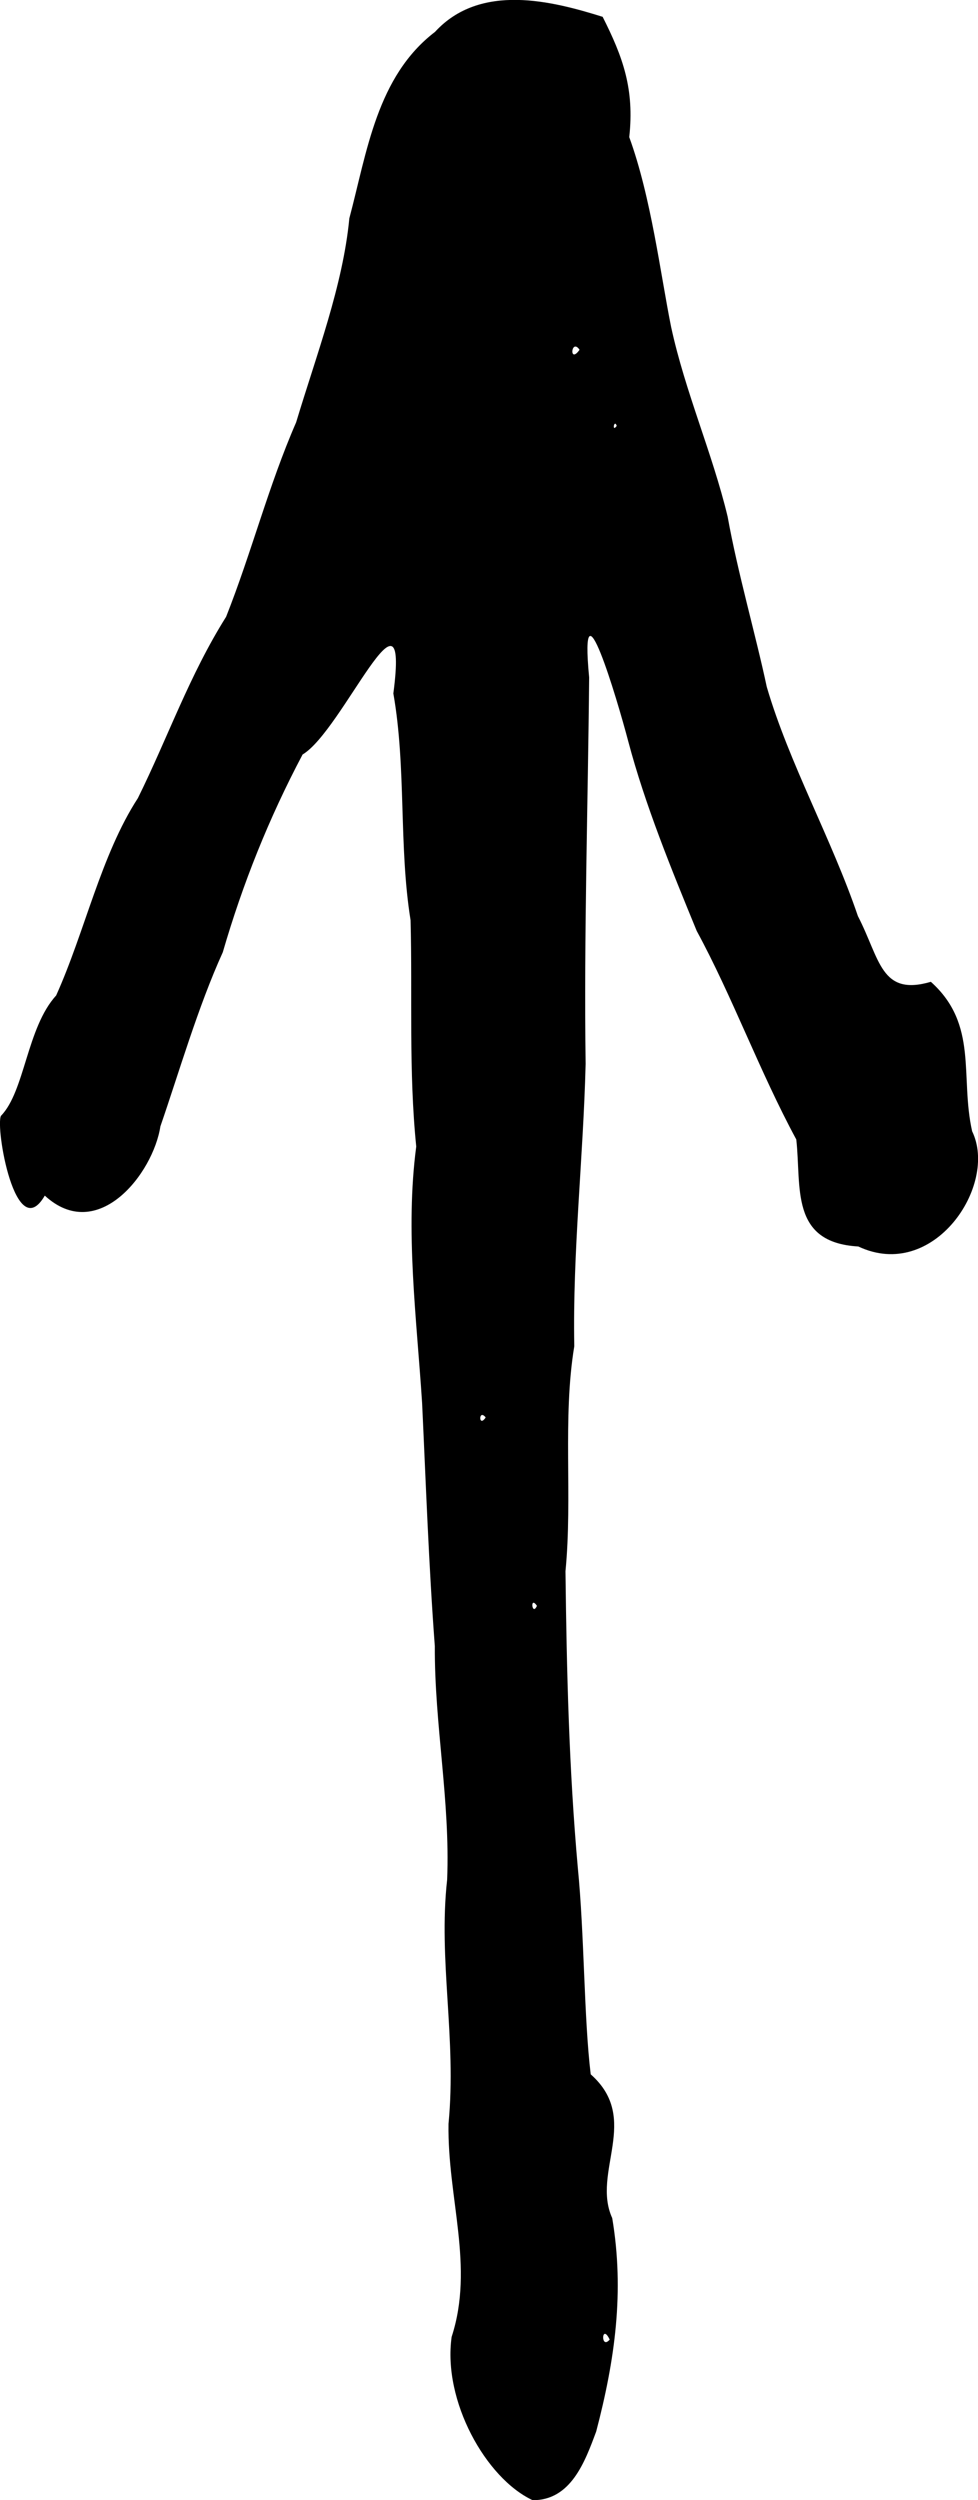 <?xml version="1.0" encoding="UTF-8" standalone="no"?>
<svg
   xmlns:dc="http://purl.org/dc/elements/1.1/"
   xmlns:cc="http://creativecommons.org/ns#"
   xmlns:rdf="http://www.w3.org/1999/02/22-rdf-syntax-ns#"
   xmlns:svg="http://www.w3.org/2000/svg"
   xmlns="http://www.w3.org/2000/svg"
   xmlns:sodipodi="http://sodipodi.sourceforge.net/DTD/sodipodi-0.dtd"
   xmlns:inkscape="http://www.inkscape.org/namespaces/inkscape"
   width="5mm"
   height="12.78mm"
   viewBox="0 0 5 12.78"
   version="1.1"
   id="svg8"
   inkscape:version="1.0.1 (c497b03c, 2020-09-10)"
   sodipodi:docname="arrow3c.svg">
  <defs
     id="defs2" />
  <sodipodi:namedview
     id="base"
     pagecolor="#ffffff"
     bordercolor="#666666"
     borderopacity="1.0"
     inkscape:pageopacity="0.0"
     inkscape:pageshadow="2"
     inkscape:zoom="2.051659"
     inkscape:cx="31.258029"
     inkscape:cy="90.478533"
     inkscape:document-units="mm"
     inkscape:current-layer="layer1"
     inkscape:document-rotation="0"
     showgrid="false"
     inkscape:window-width="1252"
     inkscape:window-height="856"
     inkscape:window-x="34"
     inkscape:window-y="22"
     inkscape:window-maximized="0" />
  <g
     inkscape:label="Layer 1"
     inkscape:groupmode="layer"
     id="layer1">
    <path
       id="path62"
       style="fill:#000000;stroke-width:0.01"
       d="M 2.721,12.78 C 2.484,12.668 2.263,12.274 2.309,11.946 2.426,11.586 2.287,11.237 2.293,10.857 2.335,10.42 2.24,10.022 2.286,9.609 2.302,9.206 2.221,8.817 2.223,8.415 2.192,8.002 2.177,7.575 2.158,7.172 2.13,6.737 2.071,6.292 2.128,5.861 2.089,5.475 2.109,5.093 2.099,4.704 2.038,4.325 2.078,3.926 2.011,3.545 2.096,2.898 1.751,3.736 1.547,3.857 1.374,4.184 1.241,4.517 1.139,4.868 1.012,5.147 0.914,5.486 0.82,5.758 0.783,5.999 0.5,6.361 0.229,6.112 0.079,6.37 -0.025,5.761 0.005,5.704 0.127,5.579 0.137,5.253 0.287,5.089 0.434,4.763 0.516,4.371 0.705,4.08 0.86,3.766 0.967,3.454 1.156,3.153 1.287,2.822 1.373,2.482 1.514,2.159 1.618,1.813 1.753,1.461 1.786,1.116 1.876,0.778 1.926,0.391 2.224,0.163 c 0.232,-0.253 0.601,-0.157 0.857,-0.077 0.104,0.206 0.163,0.369 0.136,0.615 0.112,0.307 0.16,0.702 0.214,0.97 0.072,0.333 0.211,0.645 0.289,0.97 0.052,0.289 0.144,0.606 0.2,0.87 0.114,0.39 0.332,0.778 0.466,1.172 0.114,0.221 0.116,0.411 0.373,0.336 0.244,0.219 0.148,0.483 0.211,0.764 C 5.104,6.059 4.773,6.554 4.388,6.372 4.037,6.352 4.098,6.068 4.071,5.825 3.883,5.477 3.744,5.094 3.562,4.759 3.433,4.445 3.298,4.115 3.212,3.79 3.154,3.57 2.96,2.918 3.012,3.463 c -0.006,0.652 -0.027,1.317 -0.018,1.976 -0.012,0.481 -0.067,0.963 -0.058,1.443 -0.061,0.37 -0.008,0.769 -0.045,1.15 0.006,0.512 0.018,1.01 0.063,1.515 0.034,0.343 0.031,0.767 0.066,1.057 0.258,0.228 0.003,0.5 0.11,0.735 0.063,0.376 0.014,0.725 -0.082,1.091 -0.057,0.153 -0.129,0.354 -0.328,0.351 z m 0.396,-0.82 c -0.042,-0.088 -0.047,0.055 0,0 z M 2.745,8.209 c -0.037,-0.055 -0.025,0.056 0,0 z M 2.483,7.246 c -0.037,-0.047 -0.037,0.056 0,0 z M 3.153,2.177 c -0.013,-0.038 -0.026,0.037 0,0 z M 2.963,1.788 c -0.043,-0.062 -0.055,0.077 0,0 z" />
  </g>
</svg>
